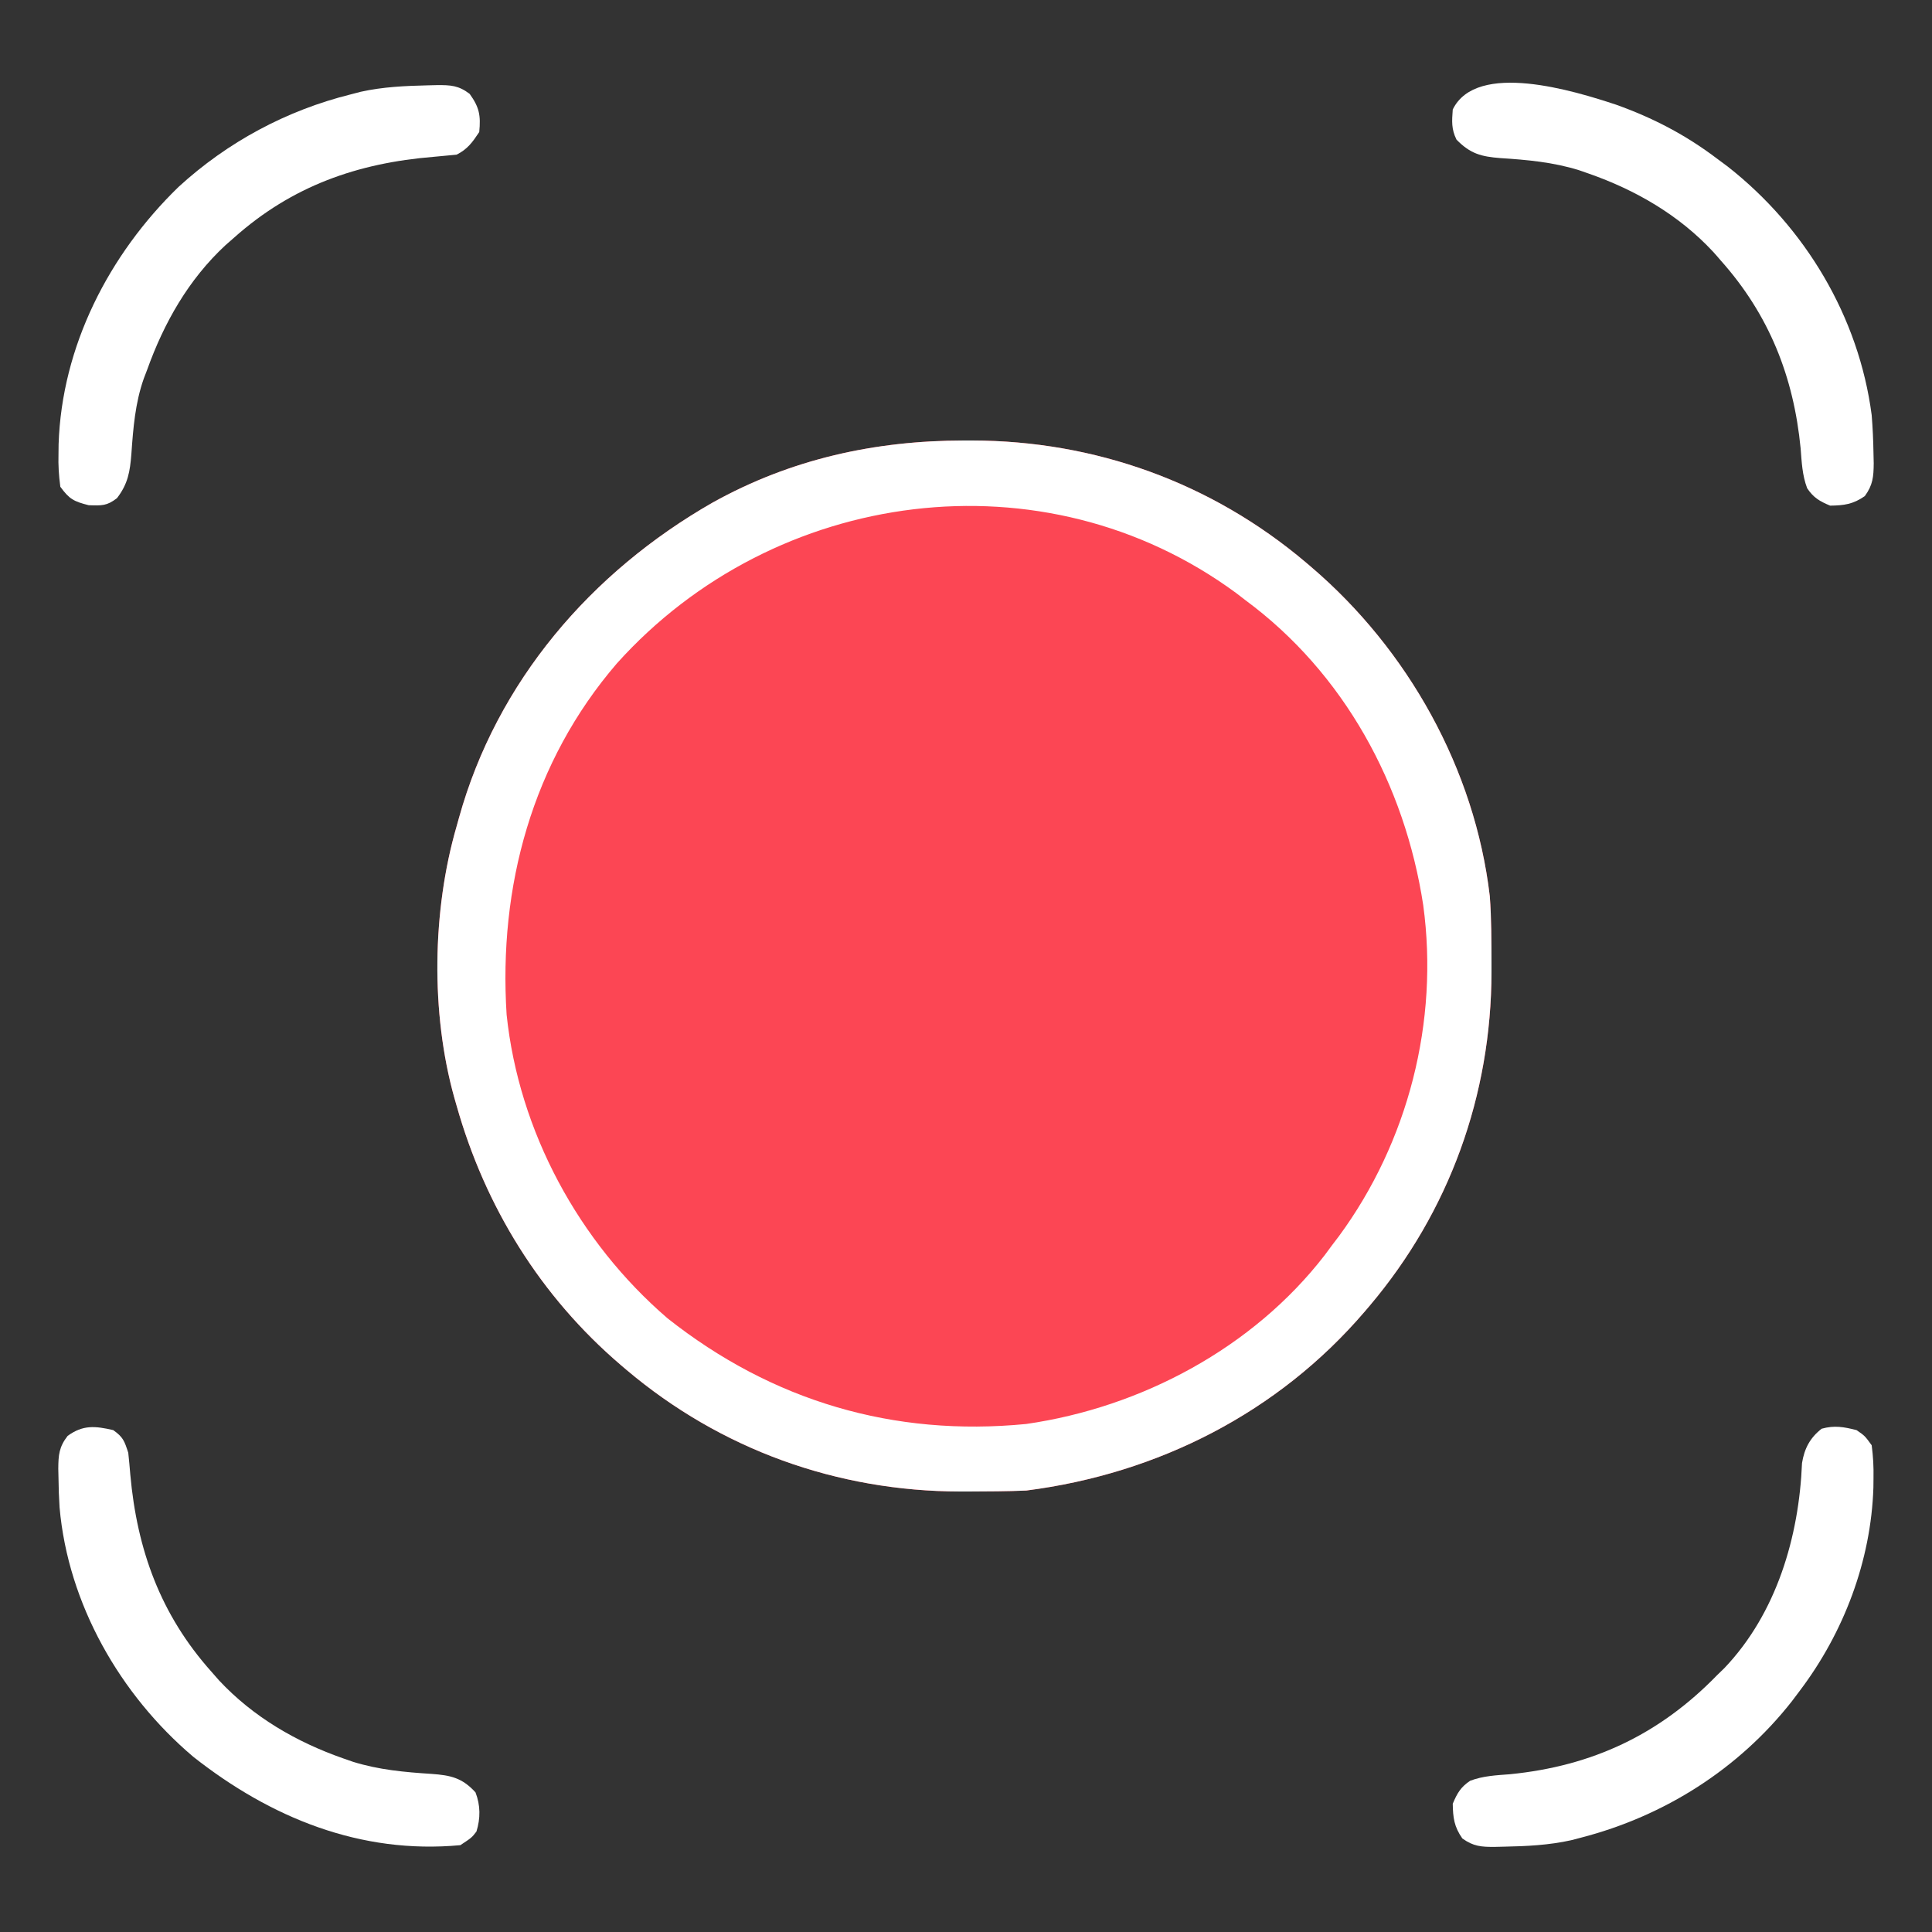 <svg width="18" height="18" viewBox="0 0 18 18" fill="none" xmlns="http://www.w3.org/2000/svg">
<rect x="0" y="0" width="18" height="18" fill="#333333" stroke="none"/>
<g clip-path="url(#clip0_28_228)">
<path d="M8.98 4.104C9.005 4.104 9.03 4.104 9.056 4.104C10.203 4.106 11.286 4.496 12.164 5.238C12.182 5.253 12.2 5.269 12.218 5.284C13.118 6.053 13.741 7.166 13.88 8.349C13.896 8.559 13.895 8.77 13.896 8.98C13.896 9.005 13.896 9.031 13.896 9.056C13.894 10.203 13.504 11.286 12.762 12.164C12.746 12.182 12.731 12.2 12.716 12.218C11.911 13.16 10.79 13.73 9.562 13.887C9.382 13.895 9.202 13.895 9.022 13.896C8.997 13.896 8.971 13.896 8.945 13.896C7.798 13.894 6.715 13.505 5.836 12.762C5.818 12.747 5.8 12.732 5.782 12.716C5.036 12.078 4.521 11.245 4.254 10.301C4.243 10.265 4.243 10.265 4.233 10.228C4.012 9.439 4.026 8.484 4.254 7.699C4.261 7.673 4.268 7.647 4.276 7.62C4.629 6.349 5.508 5.329 6.64 4.682C7.37 4.276 8.152 4.105 8.98 4.104Z" fill="#FC4654"/>
<path d="M8.98 4.104C9.005 4.104 9.03 4.104 9.056 4.104C10.203 4.106 11.286 4.496 12.164 5.238C12.182 5.253 12.2 5.269 12.218 5.284C13.118 6.053 13.741 7.166 13.88 8.349C13.896 8.559 13.895 8.77 13.896 8.98C13.896 9.005 13.896 9.031 13.896 9.056C13.894 10.203 13.504 11.286 12.762 12.164C12.746 12.182 12.731 12.2 12.716 12.218C11.911 13.16 10.79 13.73 9.562 13.887C9.382 13.895 9.202 13.895 9.022 13.896C8.997 13.896 8.971 13.896 8.945 13.896C7.798 13.894 6.715 13.505 5.836 12.762C5.818 12.747 5.8 12.732 5.782 12.716C5.036 12.078 4.521 11.245 4.254 10.301C4.243 10.265 4.243 10.265 4.233 10.228C4.012 9.439 4.026 8.484 4.254 7.699C4.261 7.673 4.268 7.647 4.276 7.62C4.629 6.349 5.508 5.329 6.64 4.682C7.37 4.276 8.152 4.105 8.98 4.104ZM5.748 6.18C4.957 7.099 4.644 8.262 4.72 9.453C4.834 10.542 5.393 11.572 6.22 12.283C7.194 13.053 8.325 13.388 9.56 13.267C10.633 13.113 11.675 12.558 12.342 11.694C12.364 11.664 12.387 11.633 12.41 11.602C12.431 11.574 12.452 11.546 12.474 11.518C13.121 10.638 13.407 9.517 13.26 8.434C13.089 7.313 12.523 6.27 11.601 5.59C11.574 5.569 11.546 5.548 11.518 5.526C9.725 4.206 7.217 4.545 5.748 6.18Z" fill="white"/>
<path d="M15.056 0.975C15.4 1.098 15.704 1.256 15.996 1.477C16.046 1.514 16.046 1.514 16.097 1.552C16.819 2.119 17.318 2.951 17.438 3.867C17.448 3.988 17.453 4.108 17.455 4.23C17.456 4.258 17.456 4.286 17.457 4.316C17.456 4.442 17.449 4.519 17.374 4.622C17.265 4.698 17.182 4.709 17.051 4.711C16.953 4.67 16.896 4.637 16.837 4.549C16.791 4.428 16.786 4.305 16.776 4.177C16.711 3.509 16.482 2.931 16.031 2.426C16.008 2.399 15.985 2.372 15.96 2.345C15.643 2.004 15.239 1.77 14.801 1.617C14.771 1.607 14.742 1.596 14.712 1.586C14.472 1.511 14.229 1.489 13.979 1.473C13.802 1.459 13.7 1.434 13.57 1.301C13.521 1.202 13.527 1.13 13.535 1.02C13.758 0.565 14.668 0.847 15.056 0.975Z" fill="white"/>
<path d="M3.988 0.795C4.015 0.794 4.043 0.794 4.071 0.793C4.199 0.792 4.273 0.796 4.376 0.875C4.466 1 4.48 1.076 4.465 1.23C4.402 1.325 4.356 1.39 4.254 1.441C4.183 1.448 4.112 1.455 4.041 1.461C3.33 1.519 2.72 1.733 2.18 2.215C2.153 2.238 2.126 2.262 2.099 2.286C1.756 2.605 1.528 3.007 1.371 3.445C1.361 3.472 1.35 3.499 1.34 3.526C1.259 3.755 1.241 3.989 1.224 4.23C1.211 4.393 1.193 4.507 1.09 4.641C0.996 4.714 0.948 4.711 0.826 4.707C0.686 4.671 0.647 4.651 0.562 4.535C0.548 4.428 0.542 4.337 0.545 4.23C0.545 4.2 0.546 4.17 0.546 4.14C0.575 3.227 1.015 2.37 1.664 1.741C2.12 1.323 2.67 1.028 3.269 0.879C3.3 0.871 3.33 0.863 3.361 0.855C3.569 0.809 3.776 0.8 3.988 0.795Z" fill="white"/>
<path d="M1.055 13.324C1.148 13.39 1.159 13.425 1.195 13.535C1.202 13.603 1.209 13.671 1.214 13.739C1.277 14.439 1.495 15.043 1.969 15.574C1.992 15.601 2.016 15.628 2.04 15.655C2.358 15.996 2.761 16.23 3.199 16.383C3.229 16.393 3.258 16.404 3.288 16.414C3.528 16.489 3.771 16.511 4.021 16.527C4.197 16.54 4.305 16.562 4.43 16.699C4.477 16.82 4.477 16.941 4.439 17.064C4.395 17.121 4.395 17.121 4.289 17.191C3.358 17.278 2.52 16.935 1.8 16.367C1.118 15.789 0.634 14.943 0.555 14.044C0.549 13.953 0.546 13.862 0.545 13.77C0.544 13.742 0.544 13.713 0.543 13.684C0.544 13.556 0.55 13.481 0.63 13.378C0.773 13.274 0.886 13.285 1.055 13.324Z" fill="white"/>
<path d="M17.297 13.324C17.374 13.377 17.374 13.377 17.438 13.465C17.452 13.572 17.457 13.663 17.455 13.77C17.455 13.8 17.454 13.829 17.454 13.86C17.432 14.541 17.179 15.208 16.77 15.75C16.732 15.8 16.732 15.8 16.694 15.851C16.198 16.482 15.507 16.92 14.73 17.121C14.7 17.129 14.669 17.137 14.638 17.145C14.431 17.191 14.223 17.201 14.012 17.205C13.985 17.206 13.957 17.206 13.929 17.207C13.803 17.208 13.727 17.203 13.624 17.128C13.548 17.019 13.537 16.936 13.535 16.805C13.576 16.707 13.609 16.65 13.697 16.591C13.818 16.545 13.941 16.54 14.069 16.53C14.835 16.454 15.459 16.161 15.996 15.609C16.031 15.575 16.031 15.575 16.067 15.54C16.552 15.03 16.761 14.318 16.789 13.631C16.811 13.496 16.863 13.396 16.972 13.311C17.091 13.278 17.178 13.294 17.297 13.324Z" fill="white"/>
</g>
<defs>
<clipPath id="clip0_28_228">
<rect width="18" height="18" fill="white"/>
</clipPath>
</defs>
</svg>
